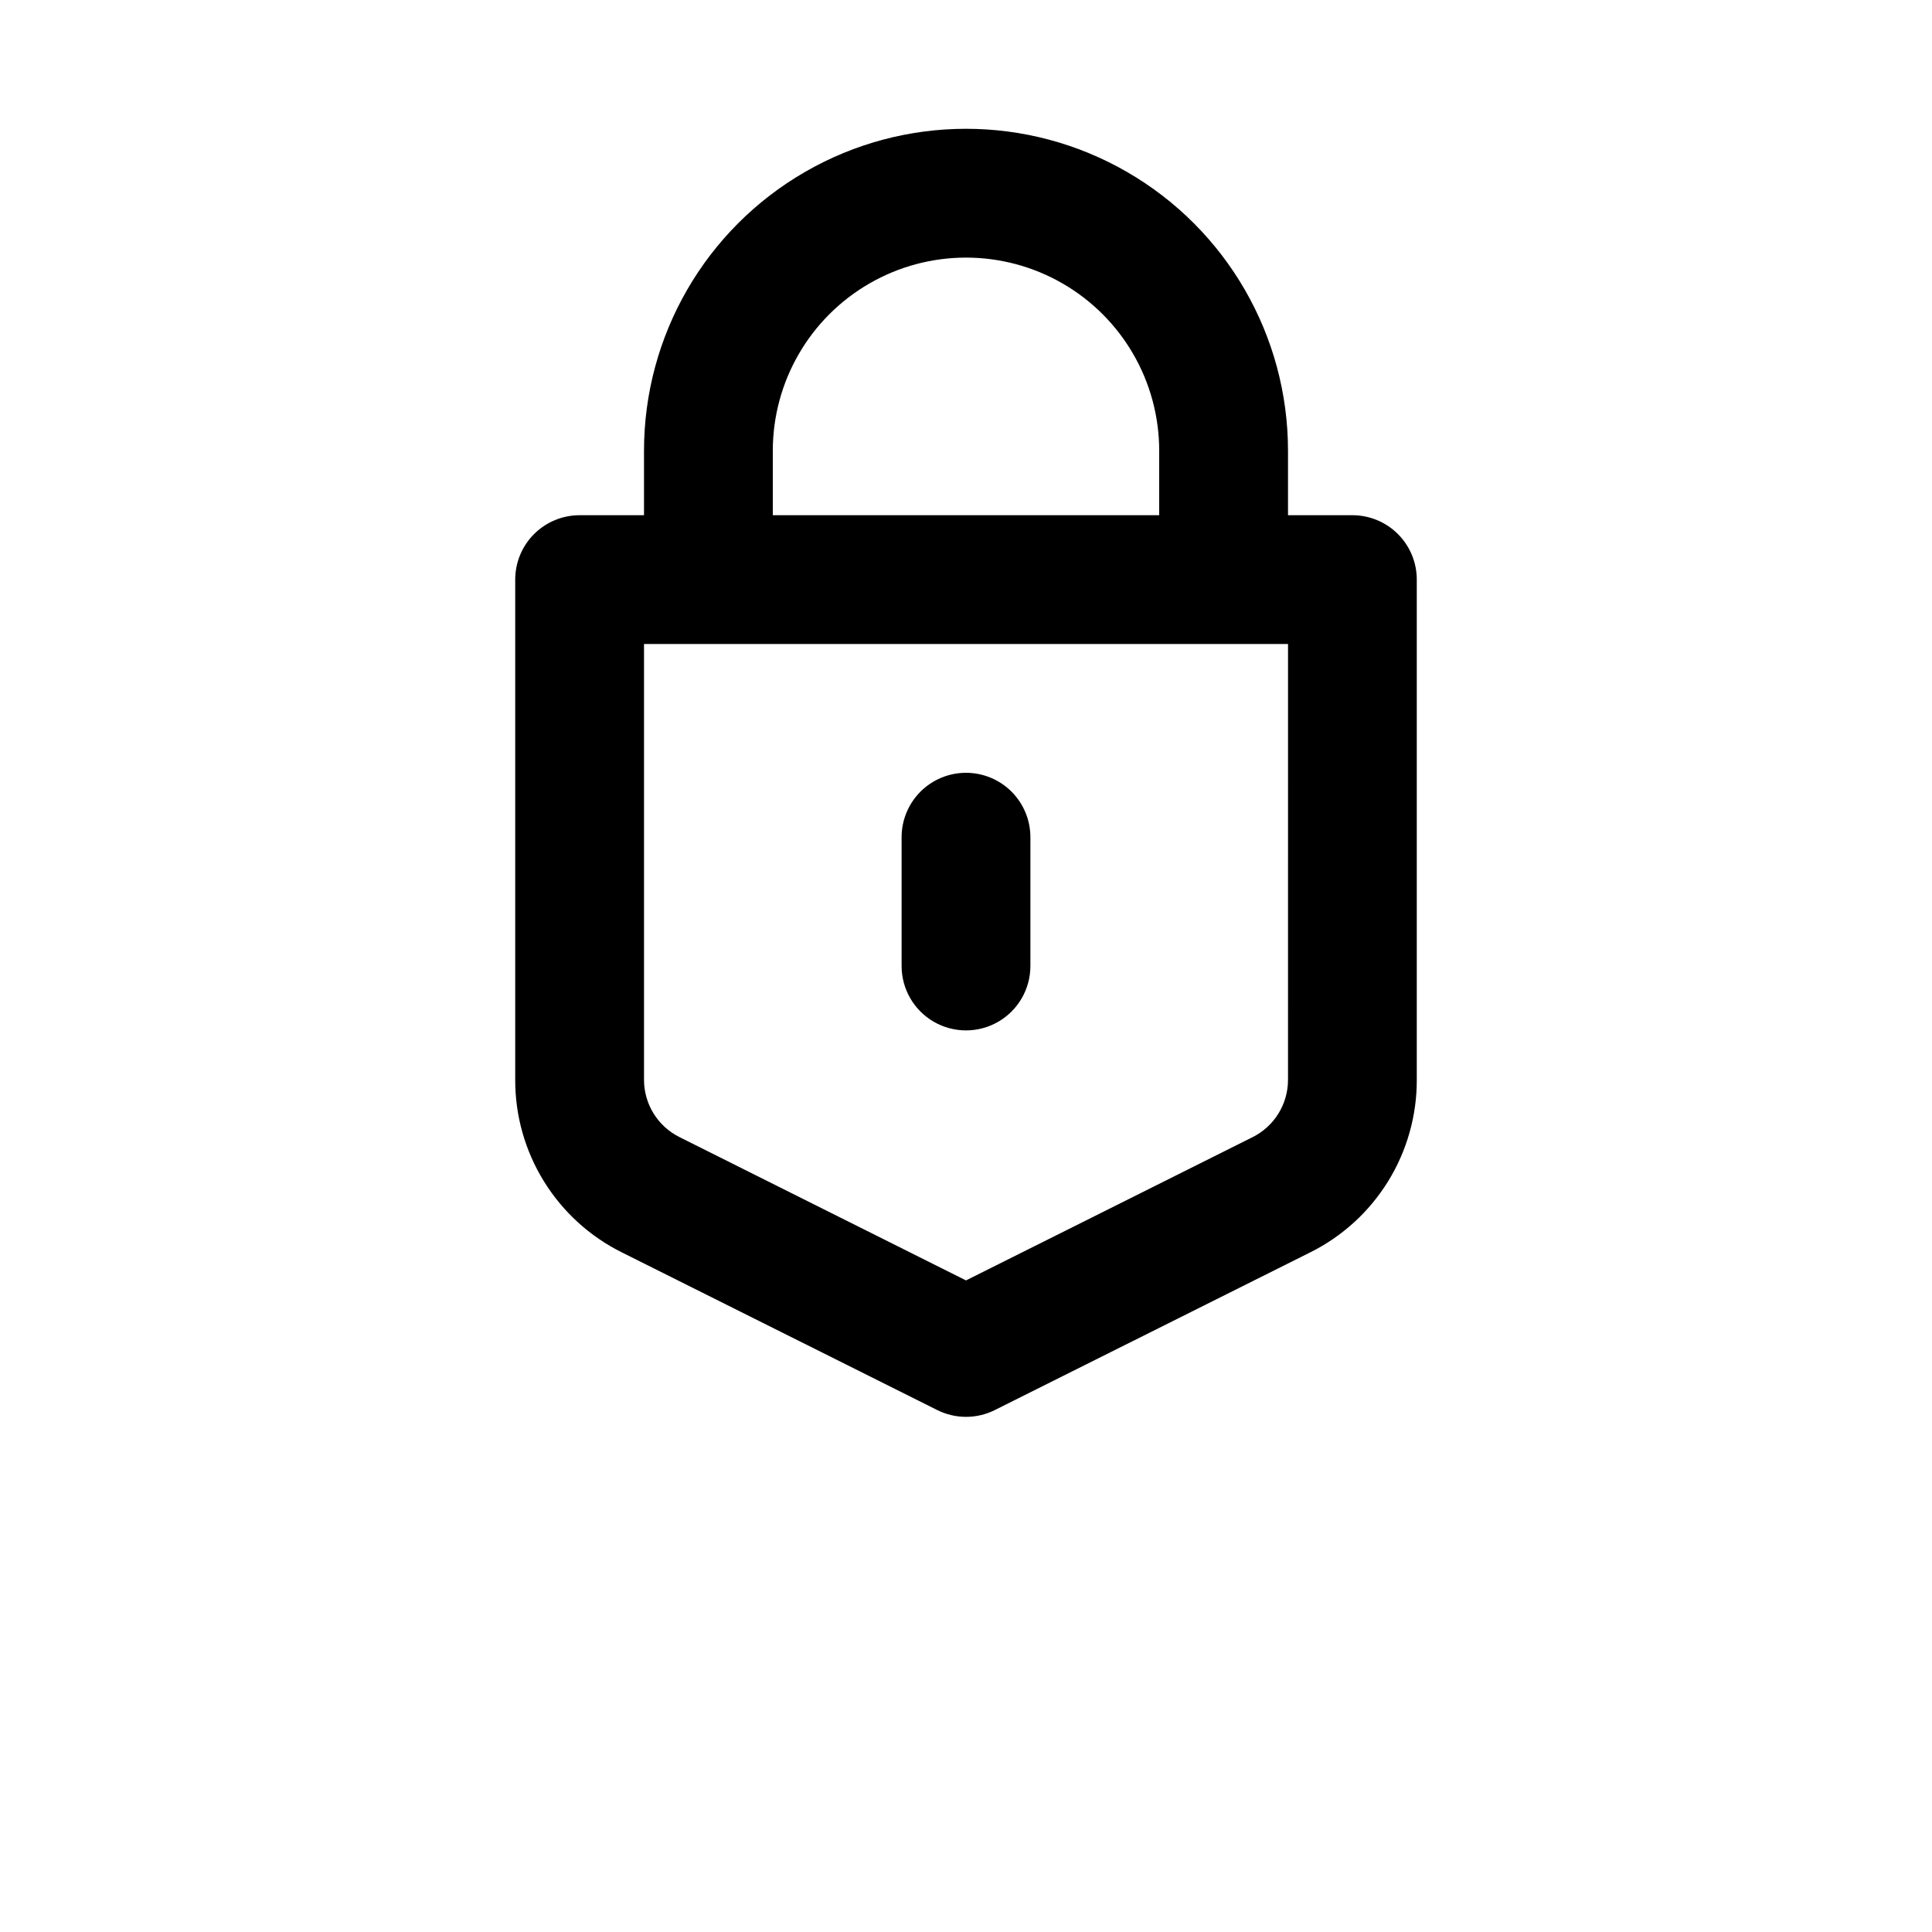 <?xml version="1.0" encoding="UTF-8"?>
<svg width="700pt" height="700pt" version="1.1" viewBox="0 0 700 700" xmlns="http://www.w3.org/2000/svg">
 <g>
  <path d="m490 186.67h-23.332v-23.336c0-41.68-22.238-80.195-58.336-101.04-36.094-20.84-80.57-20.84-116.66 0-36.098 20.84-58.336 59.355-58.336 101.04v23.336h-23.332c-6.188 0-12.125 2.457-16.5 6.832s-6.832 10.312-6.832 16.5v181.16c-0.047 13.012 3.555 25.773 10.391 36.84 6.84 11.07 16.641 20.004 28.293 25.785l114.21 57.098h0.004c6.574 3.289 14.309 3.289 20.883 0l114.21-57.098h0.004c11.648-5.785 21.445-14.719 28.277-25.789 6.832-11.066 10.43-23.828 10.383-36.836v-181.16c0-6.188-2.457-12.125-6.832-16.5s-10.312-6.832-16.5-6.832zm-210-23.336c0-25.008 13.344-48.117 35-60.621 21.656-12.504 48.344-12.504 70 0 21.656 12.504 35 35.613 35 60.621v23.336h-140zm186.67 227.83c0.016 4.34-1.184 8.598-3.465 12.289-2.281 3.691-5.551 6.668-9.441 8.594l-103.76 51.871-103.76-51.895c-3.887-1.922-7.156-4.898-9.438-8.586-2.281-3.684-3.481-7.938-3.469-12.273v-157.83h233.34z"/>
  <path d="m350 280c-6.188 0-12.125 2.457-16.5 6.836-4.375 4.375-6.832 10.309-6.832 16.496v46.668c0 8.336 4.445 16.039 11.664 20.207s16.117 4.168 23.336 0 11.664-11.871 11.664-20.207v-46.668c0-6.188-2.457-12.121-6.832-16.496-4.375-4.379-10.312-6.836-16.5-6.836z"/>
 </g>
</svg>
